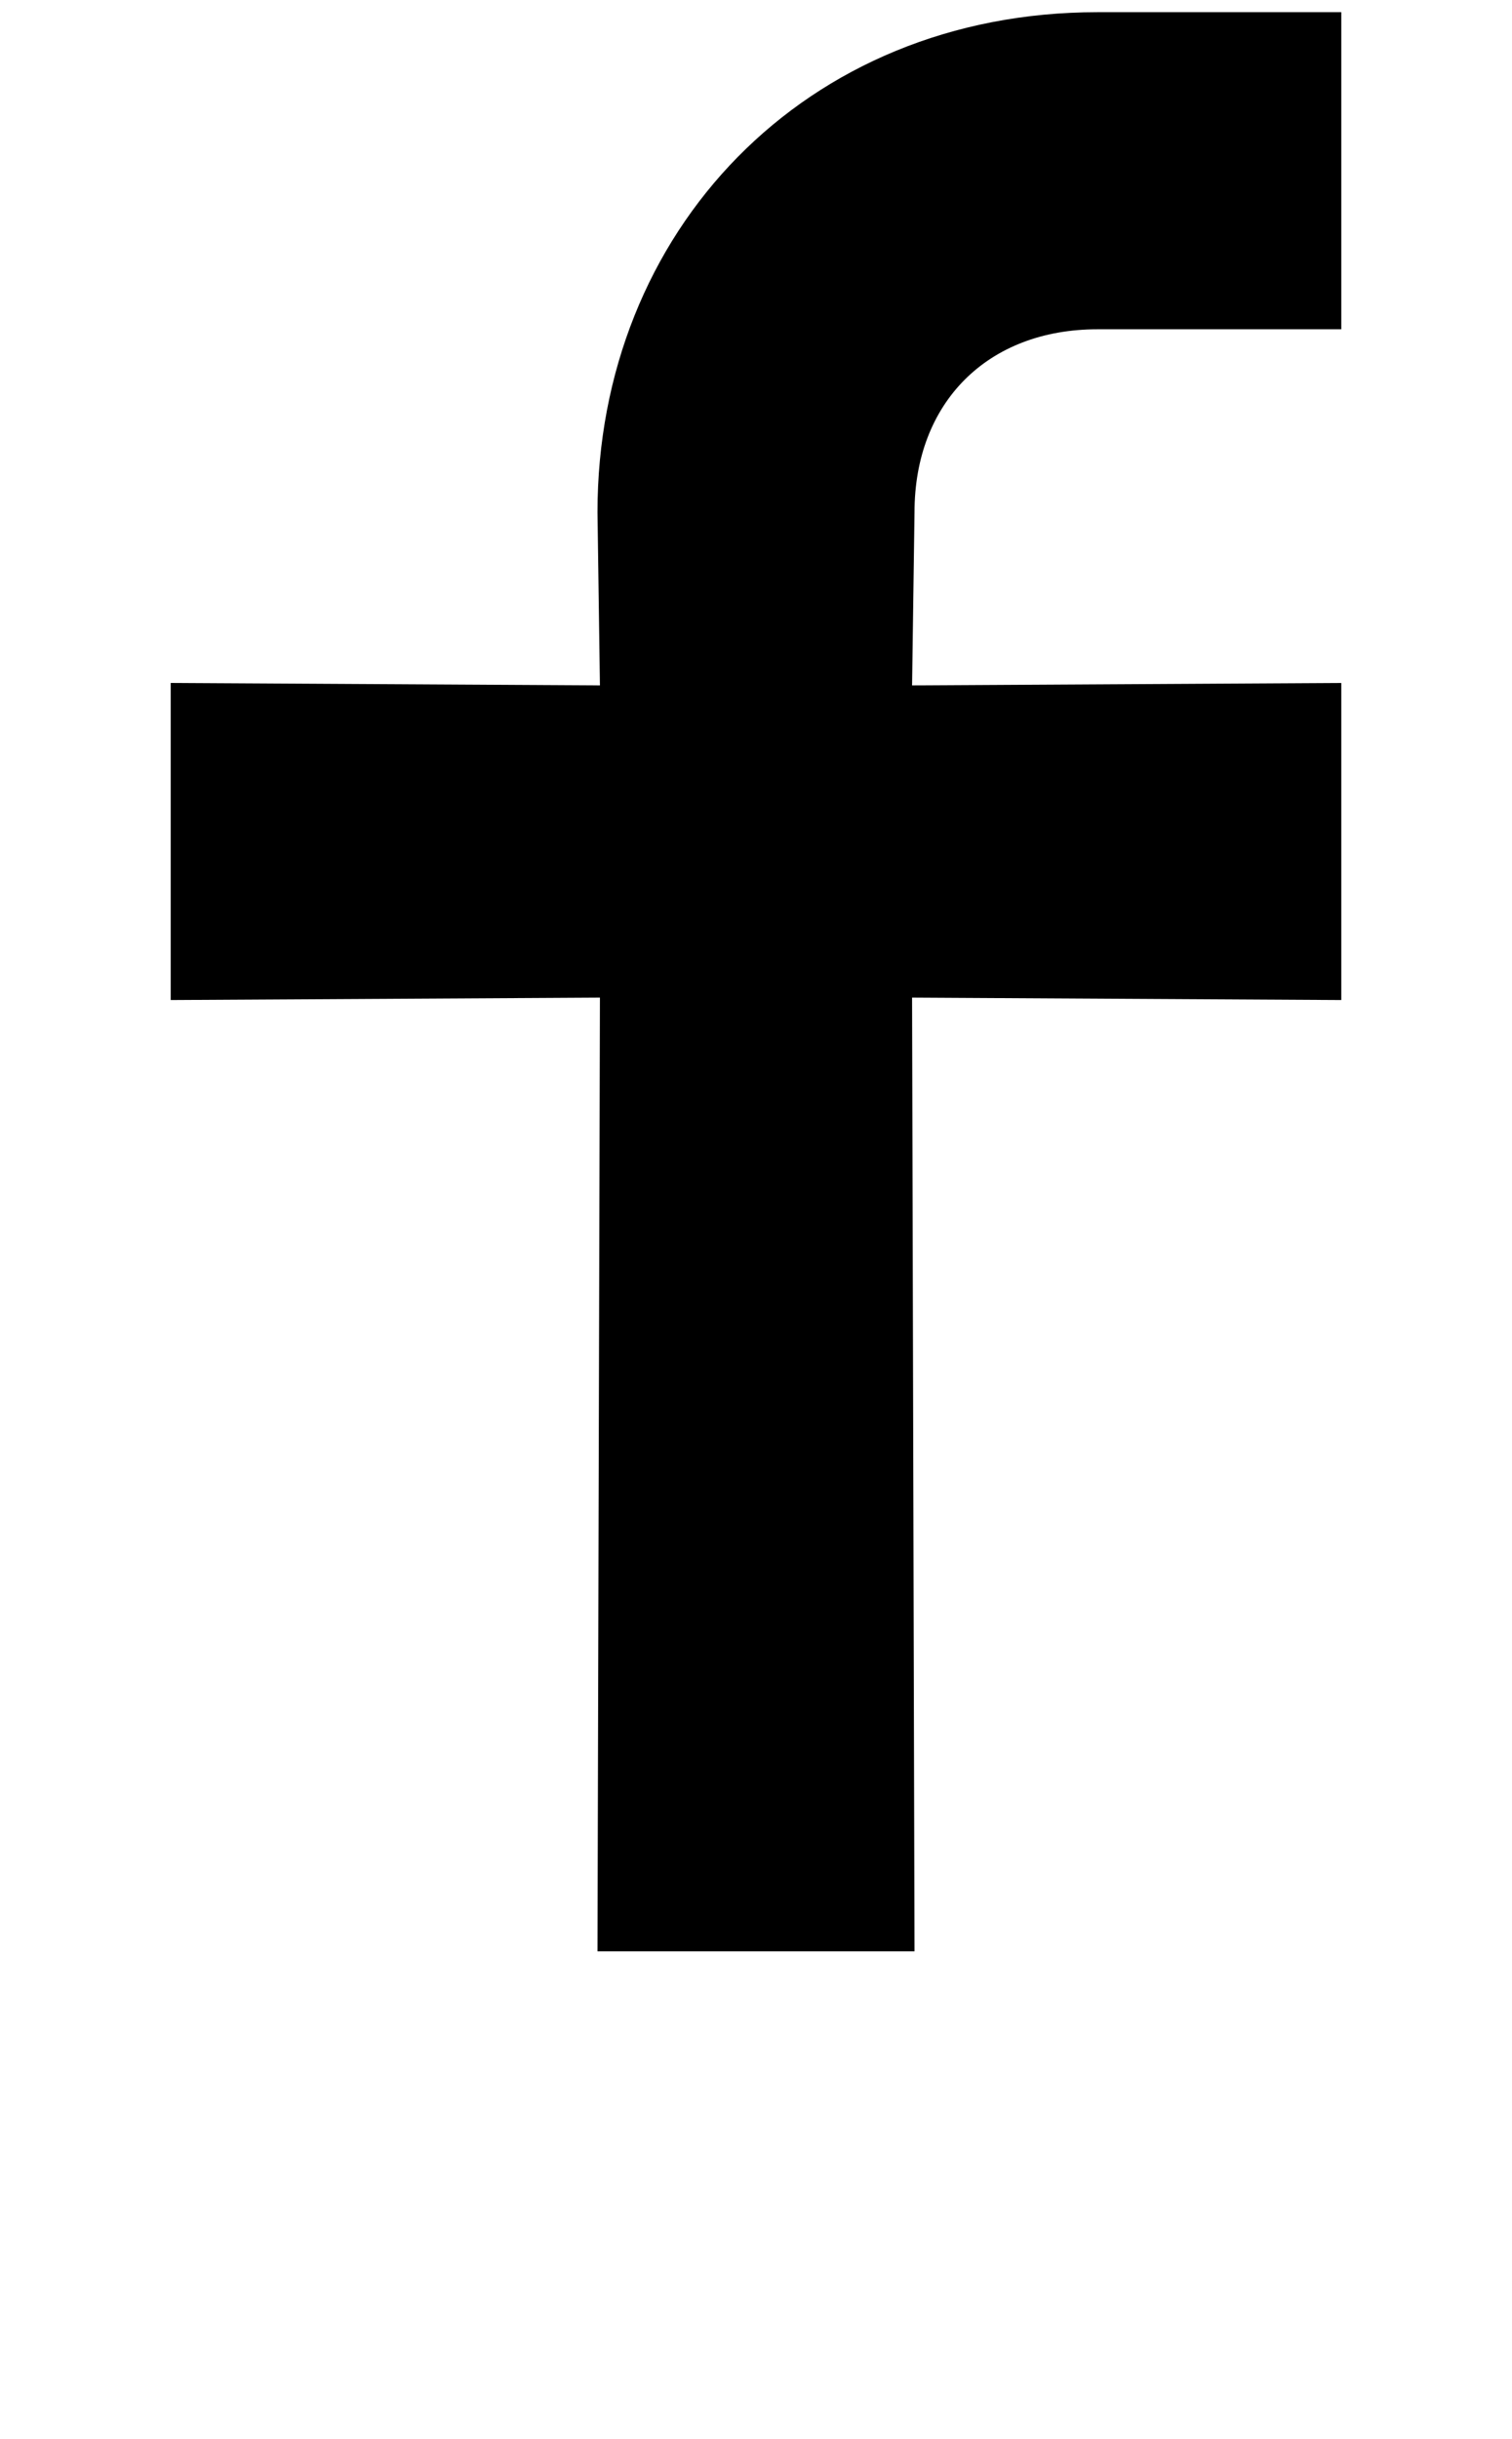 <svg xmlns="http://www.w3.org/2000/svg" width="620" height="1000" viewBox="0 0 620 1000">
  <path d="M450,135h100V5h-100c-120,0-205,90-205,205l1,71-176-1v130l176-1-1,391h130l-1-391,176,1v-130l-176,1,1-71c0-45,30-75,75-75Z" />
</svg>